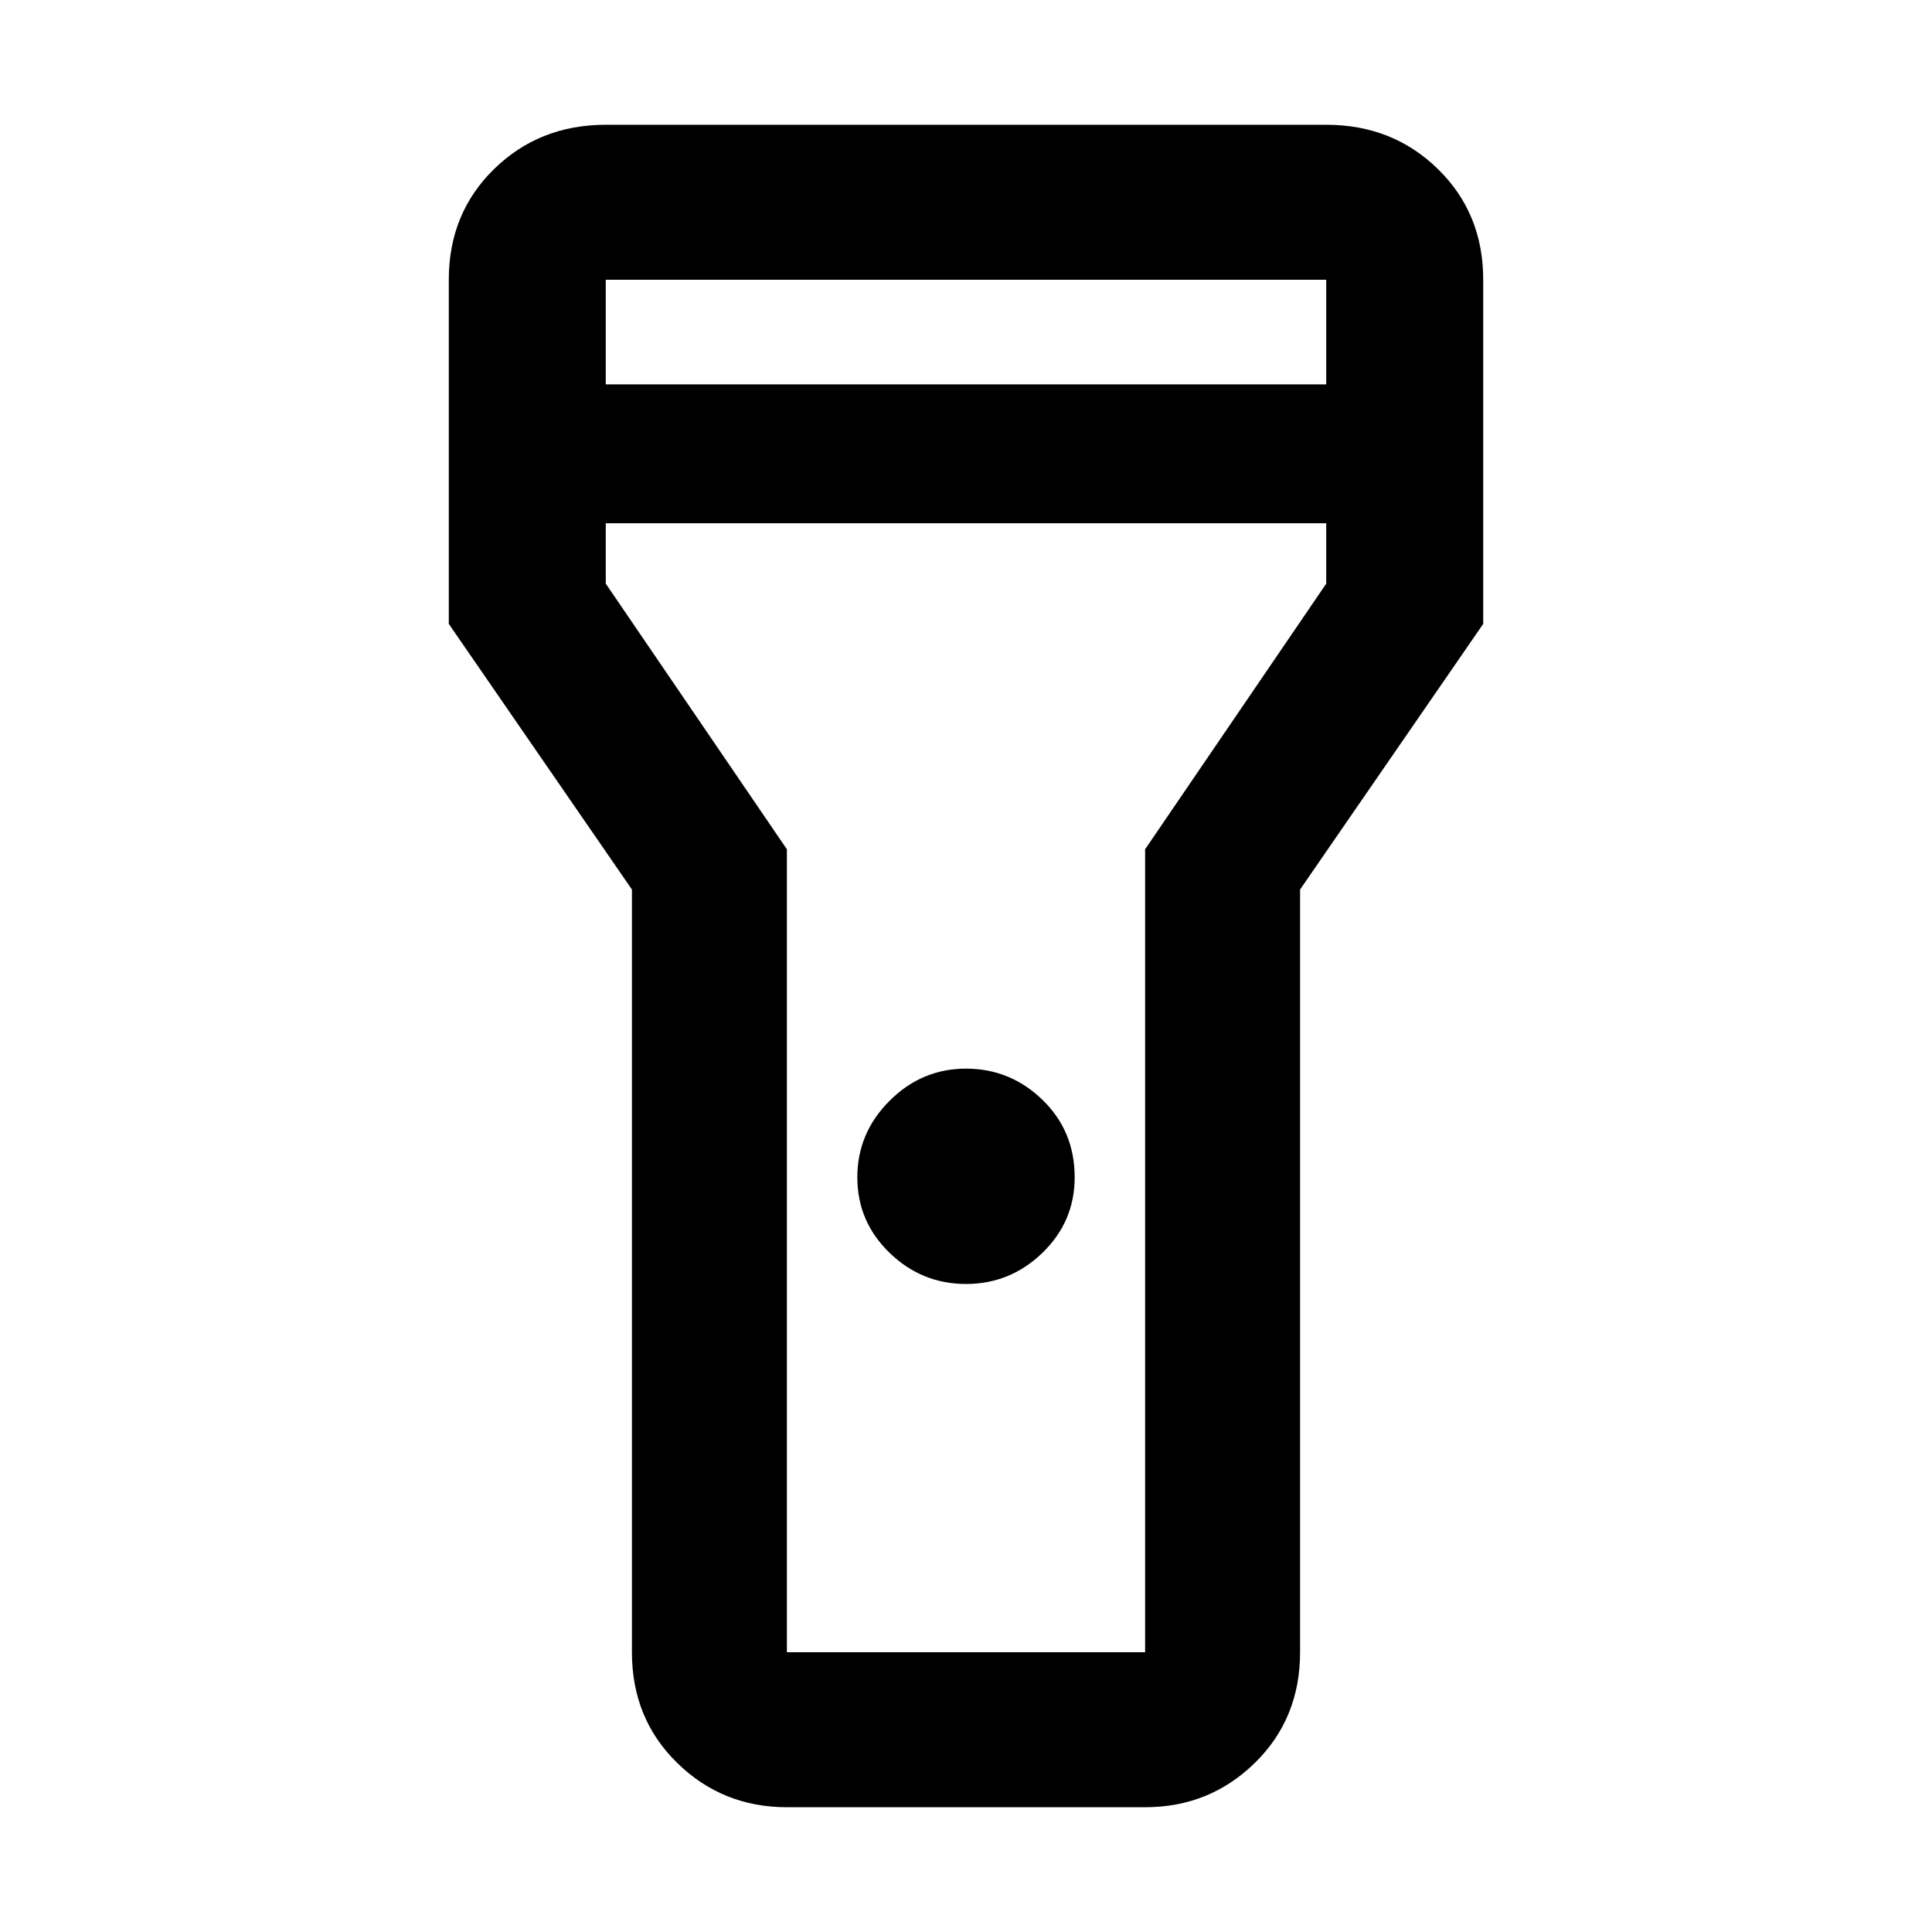 <svg xmlns="http://www.w3.org/2000/svg" height="48" width="48"><path d="M19.55 44.9q-1.6 0-2.725-1.1T15.7 41.05V22.1l-4.55-6.6V6.95q0-1.65 1.125-2.75t2.775-1.1h17.9q1.65 0 2.775 1.1t1.125 2.75v8.55l-4.55 6.6v18.95q0 1.65-1.125 2.75t-2.725 1.1Zm4.45-13q-1.1 0-1.9-.775-.8-.775-.8-1.875t.8-1.9q.8-.8 1.9-.8 1.1 0 1.9.775.8.775.8 1.925 0 1.1-.8 1.875-.8.775-1.9.775ZM15.05 9.55h17.9v-2.6h-17.9ZM32.95 13h-17.9v1.5l4.5 6.6v19.95h8.9V21.1l4.5-6.6ZM24 24.65Z"/></svg>